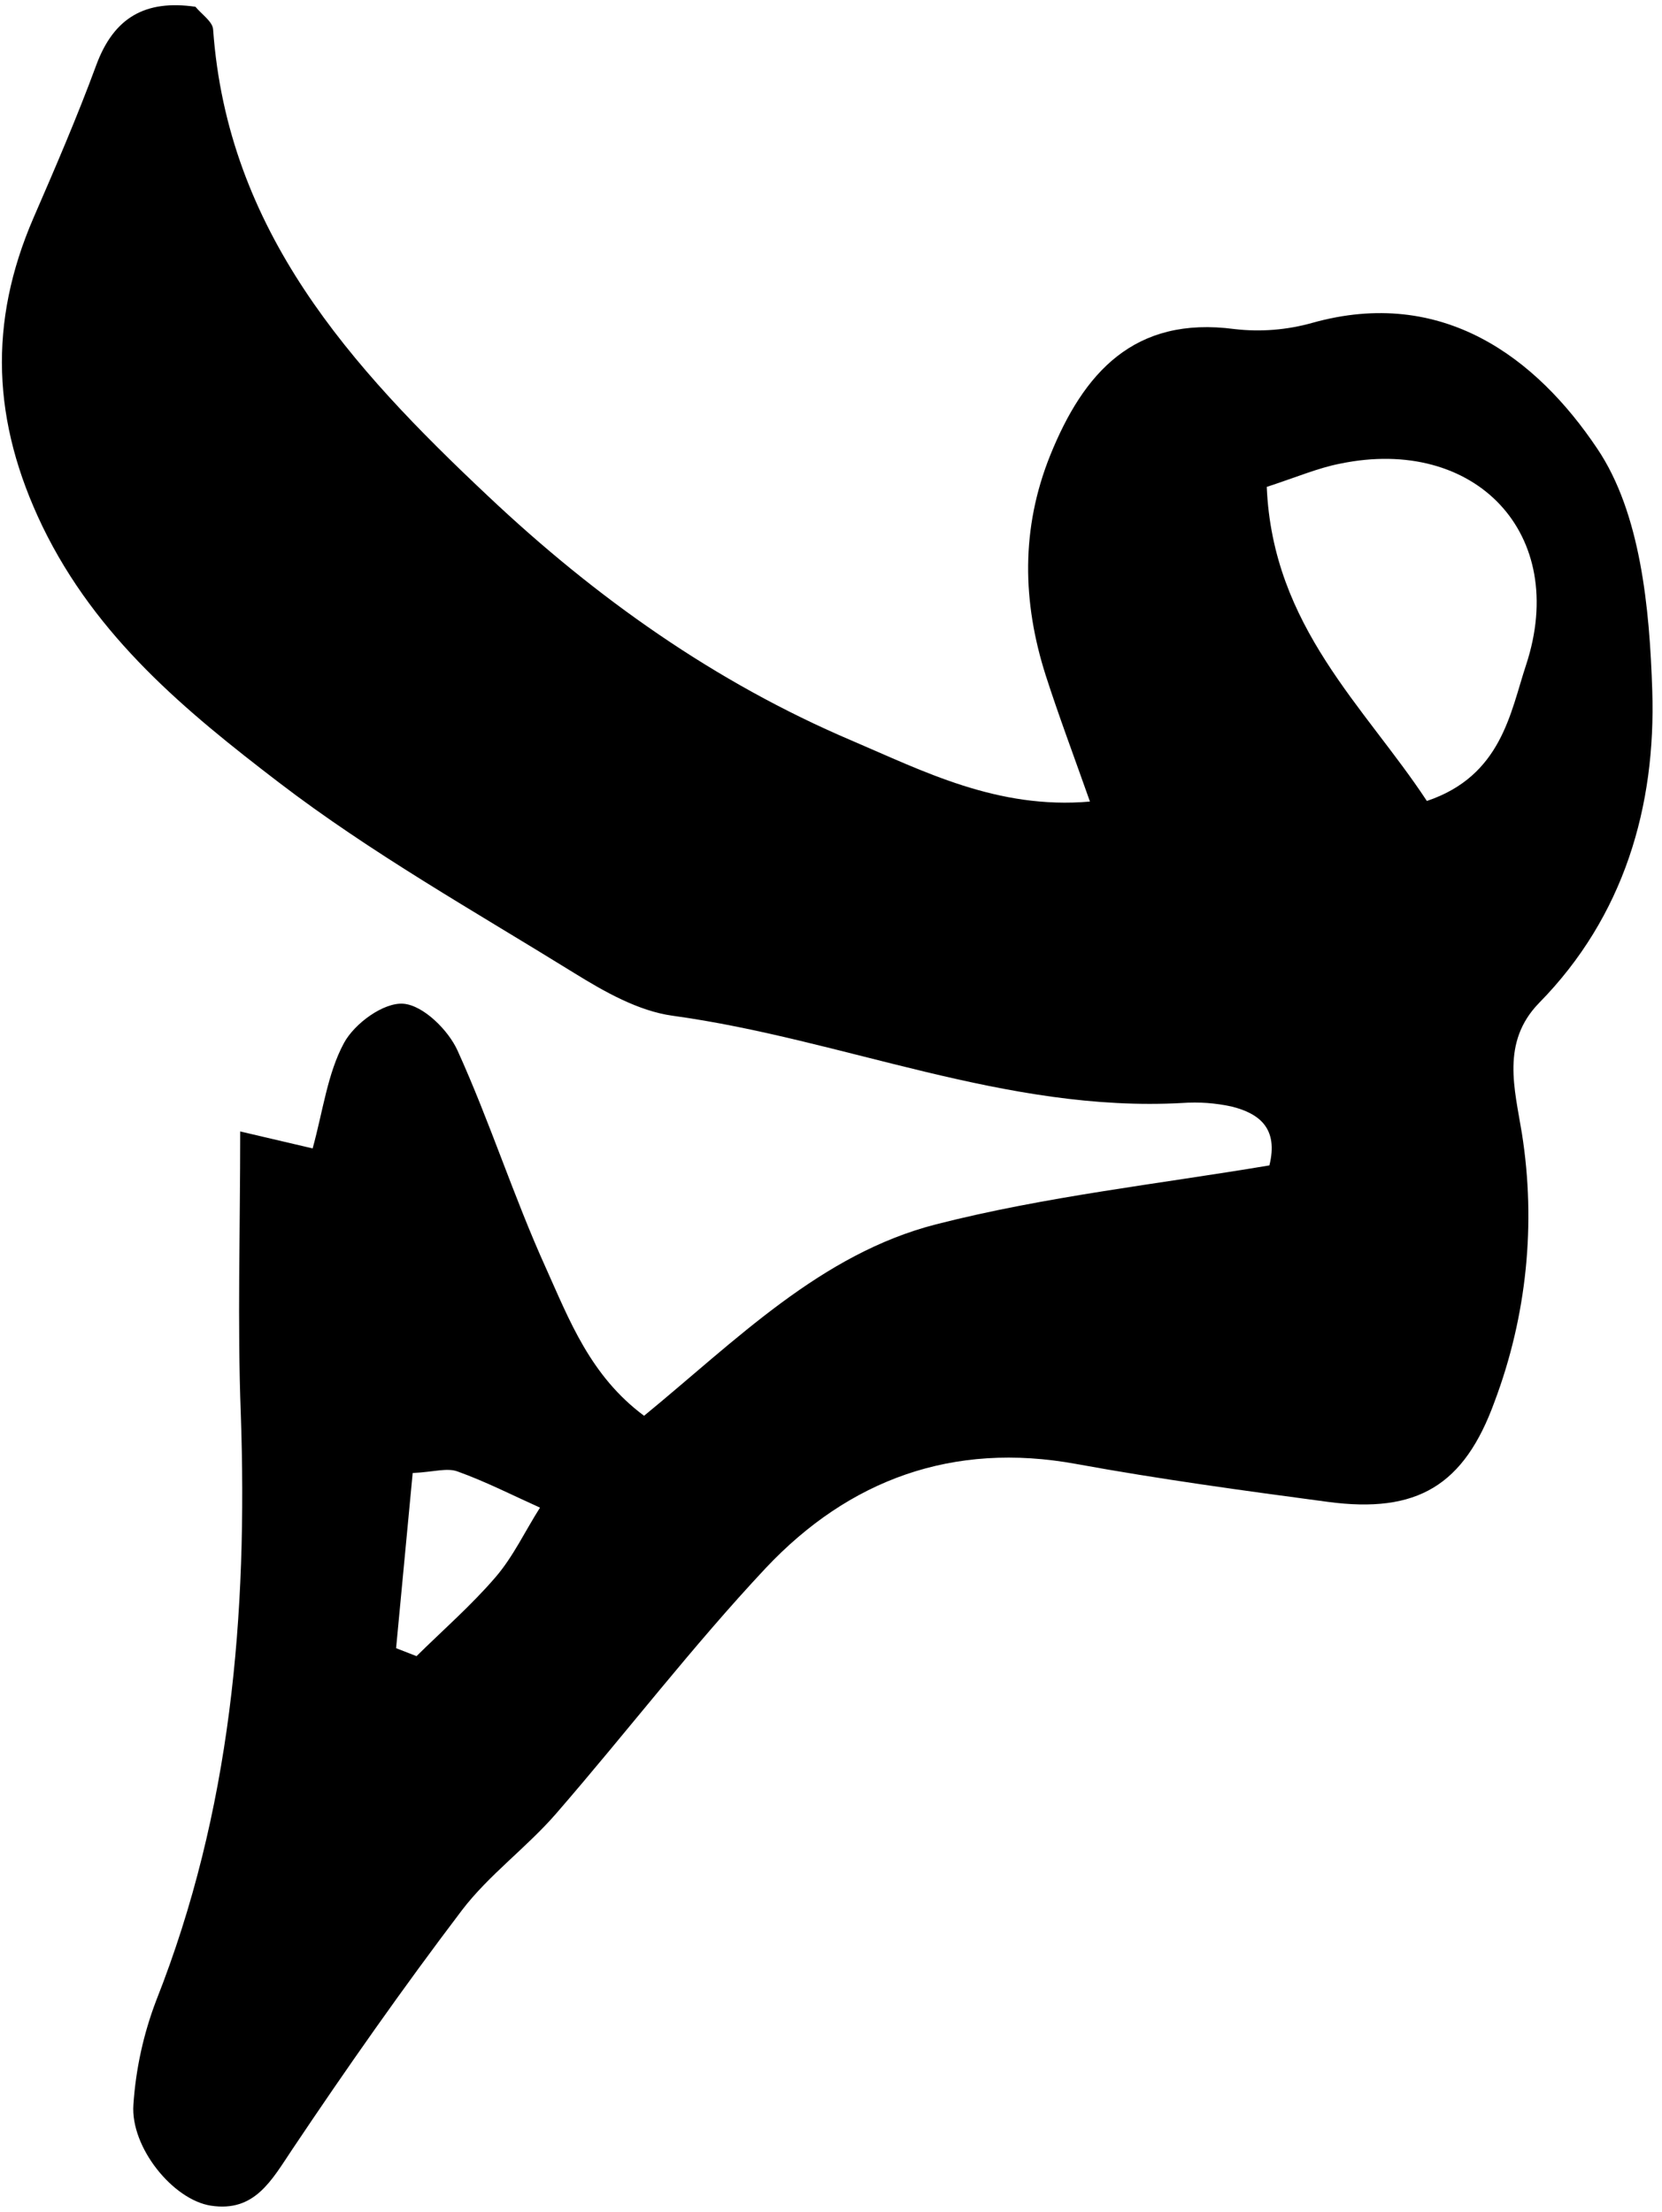 <svg width="151" height="201" viewBox="0 0 151 201" fill="none" xmlns="http://www.w3.org/2000/svg">
<g clip-path="url(#clip0_729_1270)">
<path d="M21.824 102.818L28.406 104.36C29.351 100.927 29.753 97.555 31.251 94.781C32.214 92.998 34.872 91.062 36.665 91.214C38.458 91.365 40.723 93.595 41.57 95.468C44.505 101.935 46.663 108.749 49.597 115.224C51.729 119.96 53.638 125.035 58.517 128.656C66.882 121.797 74.571 113.94 85.059 111.255C94.977 108.722 105.252 107.598 115.331 105.903C116.16 102.55 114.439 101.185 111.888 100.552C110.424 100.233 108.923 100.125 107.428 100.231C91.374 101.123 76.64 94.434 61.103 92.302C57.999 91.874 54.922 90.126 52.184 88.431C43.078 82.794 33.739 77.541 25.32 71.093C16.9 64.644 8.766 57.955 3.861 47.841C-0.733 38.297 -1.063 29.316 3.031 19.826C5.029 15.224 7.018 10.613 8.748 5.912C10.345 1.587 13.208 -0.046 17.757 0.615C18.336 1.319 19.317 1.961 19.362 2.675C20.673 20.985 31.84 33.312 44.326 45.067C54.137 54.334 64.983 62.013 77.327 67.275C83.891 70.076 90.616 73.572 99.027 72.841C97.51 68.551 96.172 64.992 95.013 61.389C92.873 54.691 92.748 48.01 95.414 41.383C98.438 33.891 103.022 28.692 112.164 29.904C114.54 30.179 116.946 29.985 119.246 29.334C131.046 26.034 139.572 32.491 145.111 40.759C149.062 46.61 149.874 55.279 150.115 62.753C150.454 73.233 147.573 83.267 139.822 91.151C136.362 94.719 137.619 98.956 138.27 102.987C139.57 111.19 138.715 119.589 135.791 127.363C133.026 134.997 128.763 137.566 120.629 136.478C112.994 135.461 105.35 134.418 97.778 133.035C86.567 130.984 77.139 134.462 69.576 142.489C62.887 149.624 56.956 157.393 50.543 164.787C47.867 167.882 44.416 170.37 41.954 173.608C36.602 180.663 31.501 187.932 26.569 195.299C24.678 198.117 23.153 201.052 19.157 200.436C15.714 199.901 11.852 195.138 12.12 191.267C12.335 188.018 13.036 184.819 14.198 181.778C20.994 164.582 22.51 146.744 21.877 128.46C21.565 120.21 21.824 111.959 21.824 102.818ZM115.09 44.246C115.625 56.956 124.009 64.225 129.637 72.787C136.424 70.504 137.218 64.76 138.645 60.443C142.587 48.492 134.016 39.591 121.761 42.133C119.781 42.516 117.89 43.328 115.09 44.246ZM37.494 133.856C36.977 139.323 36.478 144.558 35.987 149.776L37.842 150.499C40.259 148.117 42.837 145.87 45.04 143.301C46.645 141.428 47.715 139.118 49.062 137.004C46.565 135.88 44.121 134.632 41.561 133.713C40.607 133.365 39.403 133.766 37.521 133.856H37.494Z" fill="black"/>
</g>
<defs>
<clipPath id="clip0_729_1270">
<rect width="150" height="200.054" fill="white" transform="translate(0.16 0.472)"/>
</clipPath>
</defs>
</svg>
